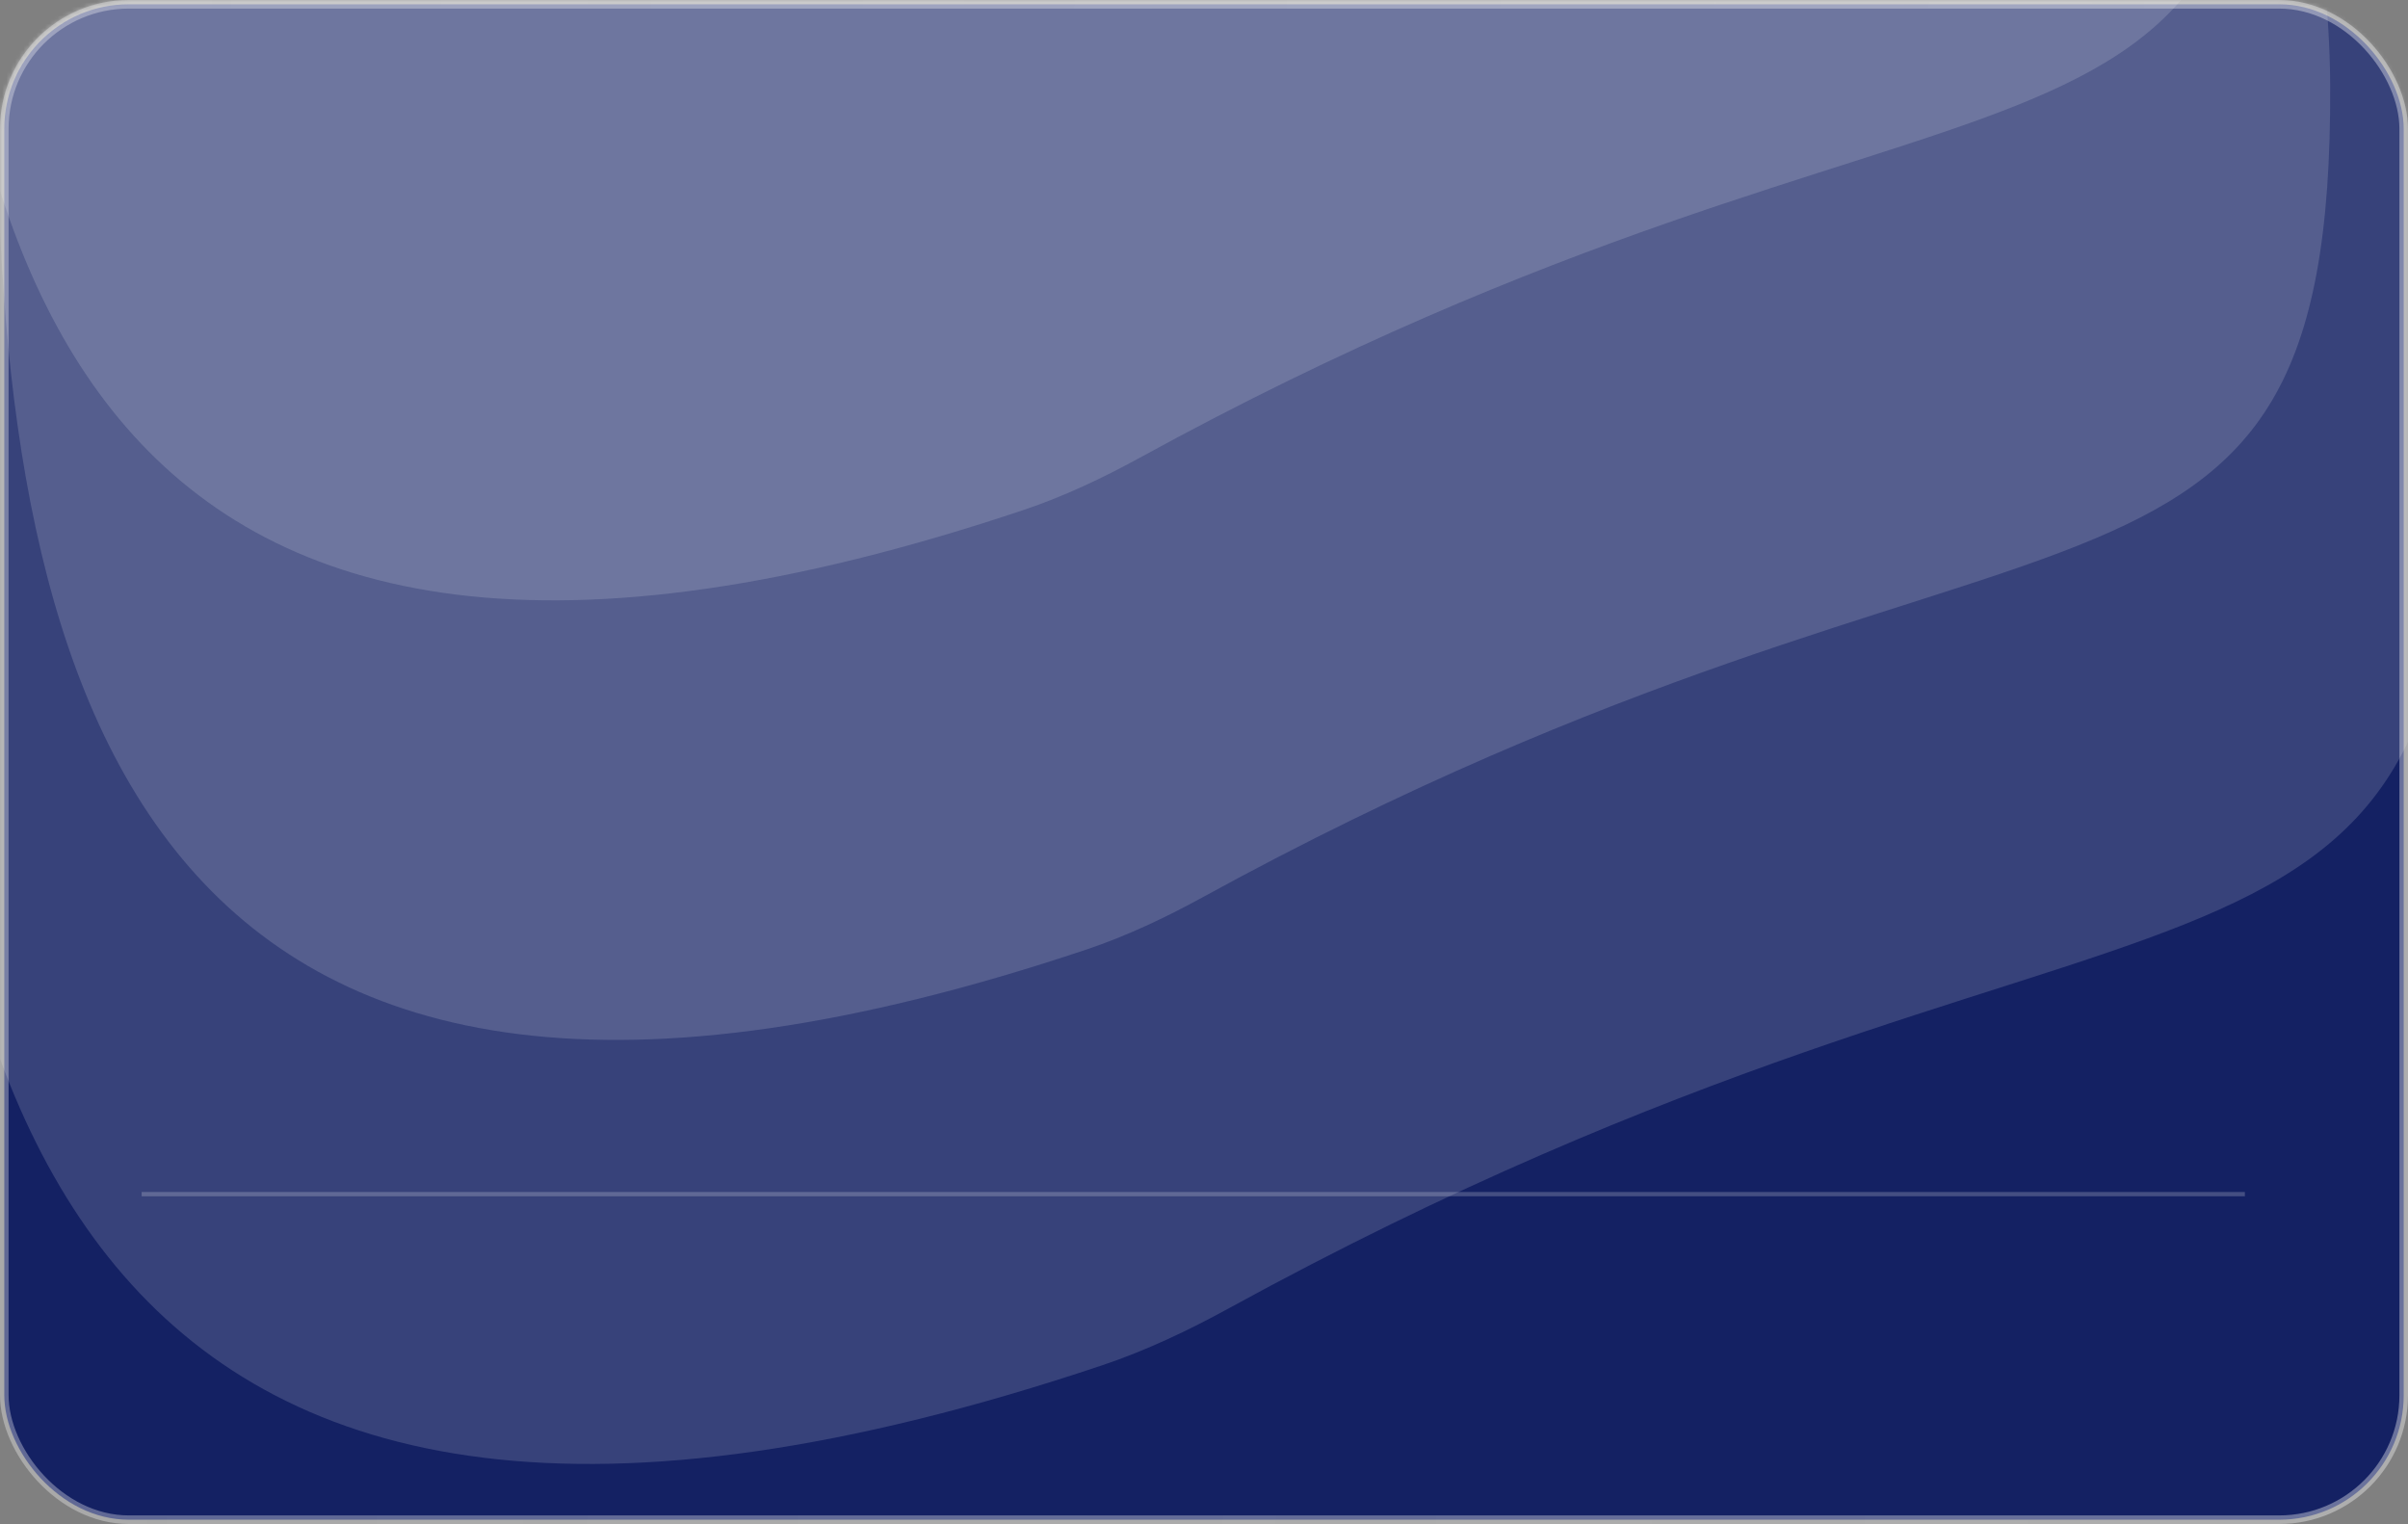 <svg width="561" height="355" viewBox="0 0 561 355" fill="none" xmlns="http://www.w3.org/2000/svg">
<rect x="0" y="0" width="561" height="355" fill="#808080" stroke="none"/>
<rect x="1" y="1" width="559" height="353" rx="29" fill="#142163" stroke="url(#paint0_linear_3_2157)" stroke-width="2"/>
<mask id="mask0_3_2157" style="mask-type:alpha" maskUnits="userSpaceOnUse" x="0" y="0" width="561" height="355">
<rect width="561" height="355" rx="30" fill="#16084C"/>
</mask>
<g mask="url(#mask0_3_2157)">
<path d="M-0.775 22.676C-1.55 -120.041 121.731 -294.92 264.449 -295.695C407.166 -296.47 542.091 -122.994 542.867 19.723C543.625 159.365 473.3 103.141 280.167 209.021C271.589 213.723 262.466 218.043 253.191 221.154C33.45 294.869 -0.016 162.469 -0.775 22.676Z" fill="white" fill-opacity="0.15"/>
<path d="M-20.123 101.588C-20.968 -54.039 113.465 -244.737 269.092 -245.582C424.719 -246.428 571.849 -57.26 572.695 98.368C573.522 250.641 496.835 189.331 286.232 304.788C276.879 309.916 266.93 314.626 256.816 318.019C17.198 398.403 -19.295 254.026 -20.123 101.588Z" fill="white" fill-opacity="0.15"/>
<path d="M-15.402 -79.715C-16.178 -222.433 107.104 -397.311 249.821 -398.087C392.538 -398.862 527.464 -225.386 528.239 -82.668C528.998 56.974 458.672 0.749 265.54 106.629C256.962 111.332 247.838 115.651 238.564 118.762C18.823 192.478 -14.643 60.077 -15.402 -79.715Z" fill="white" fill-opacity="0.15"/>
</g>
<path d="M33 278.161L523 278.161" stroke="#F9F9F9" stroke-opacity="0.21"/>
<defs>
<linearGradient id="paint0_linear_3_2157" x1="2.65186e-06" y1="153.672" x2="561" y2="177.5" gradientUnits="userSpaceOnUse">
<stop offset="0.006" stop-color="white" stop-opacity="0.32"/>
<stop offset="1" stop-color="#FBFBFB" stop-opacity="0.37"/>
</linearGradient>
</defs>
</svg>
